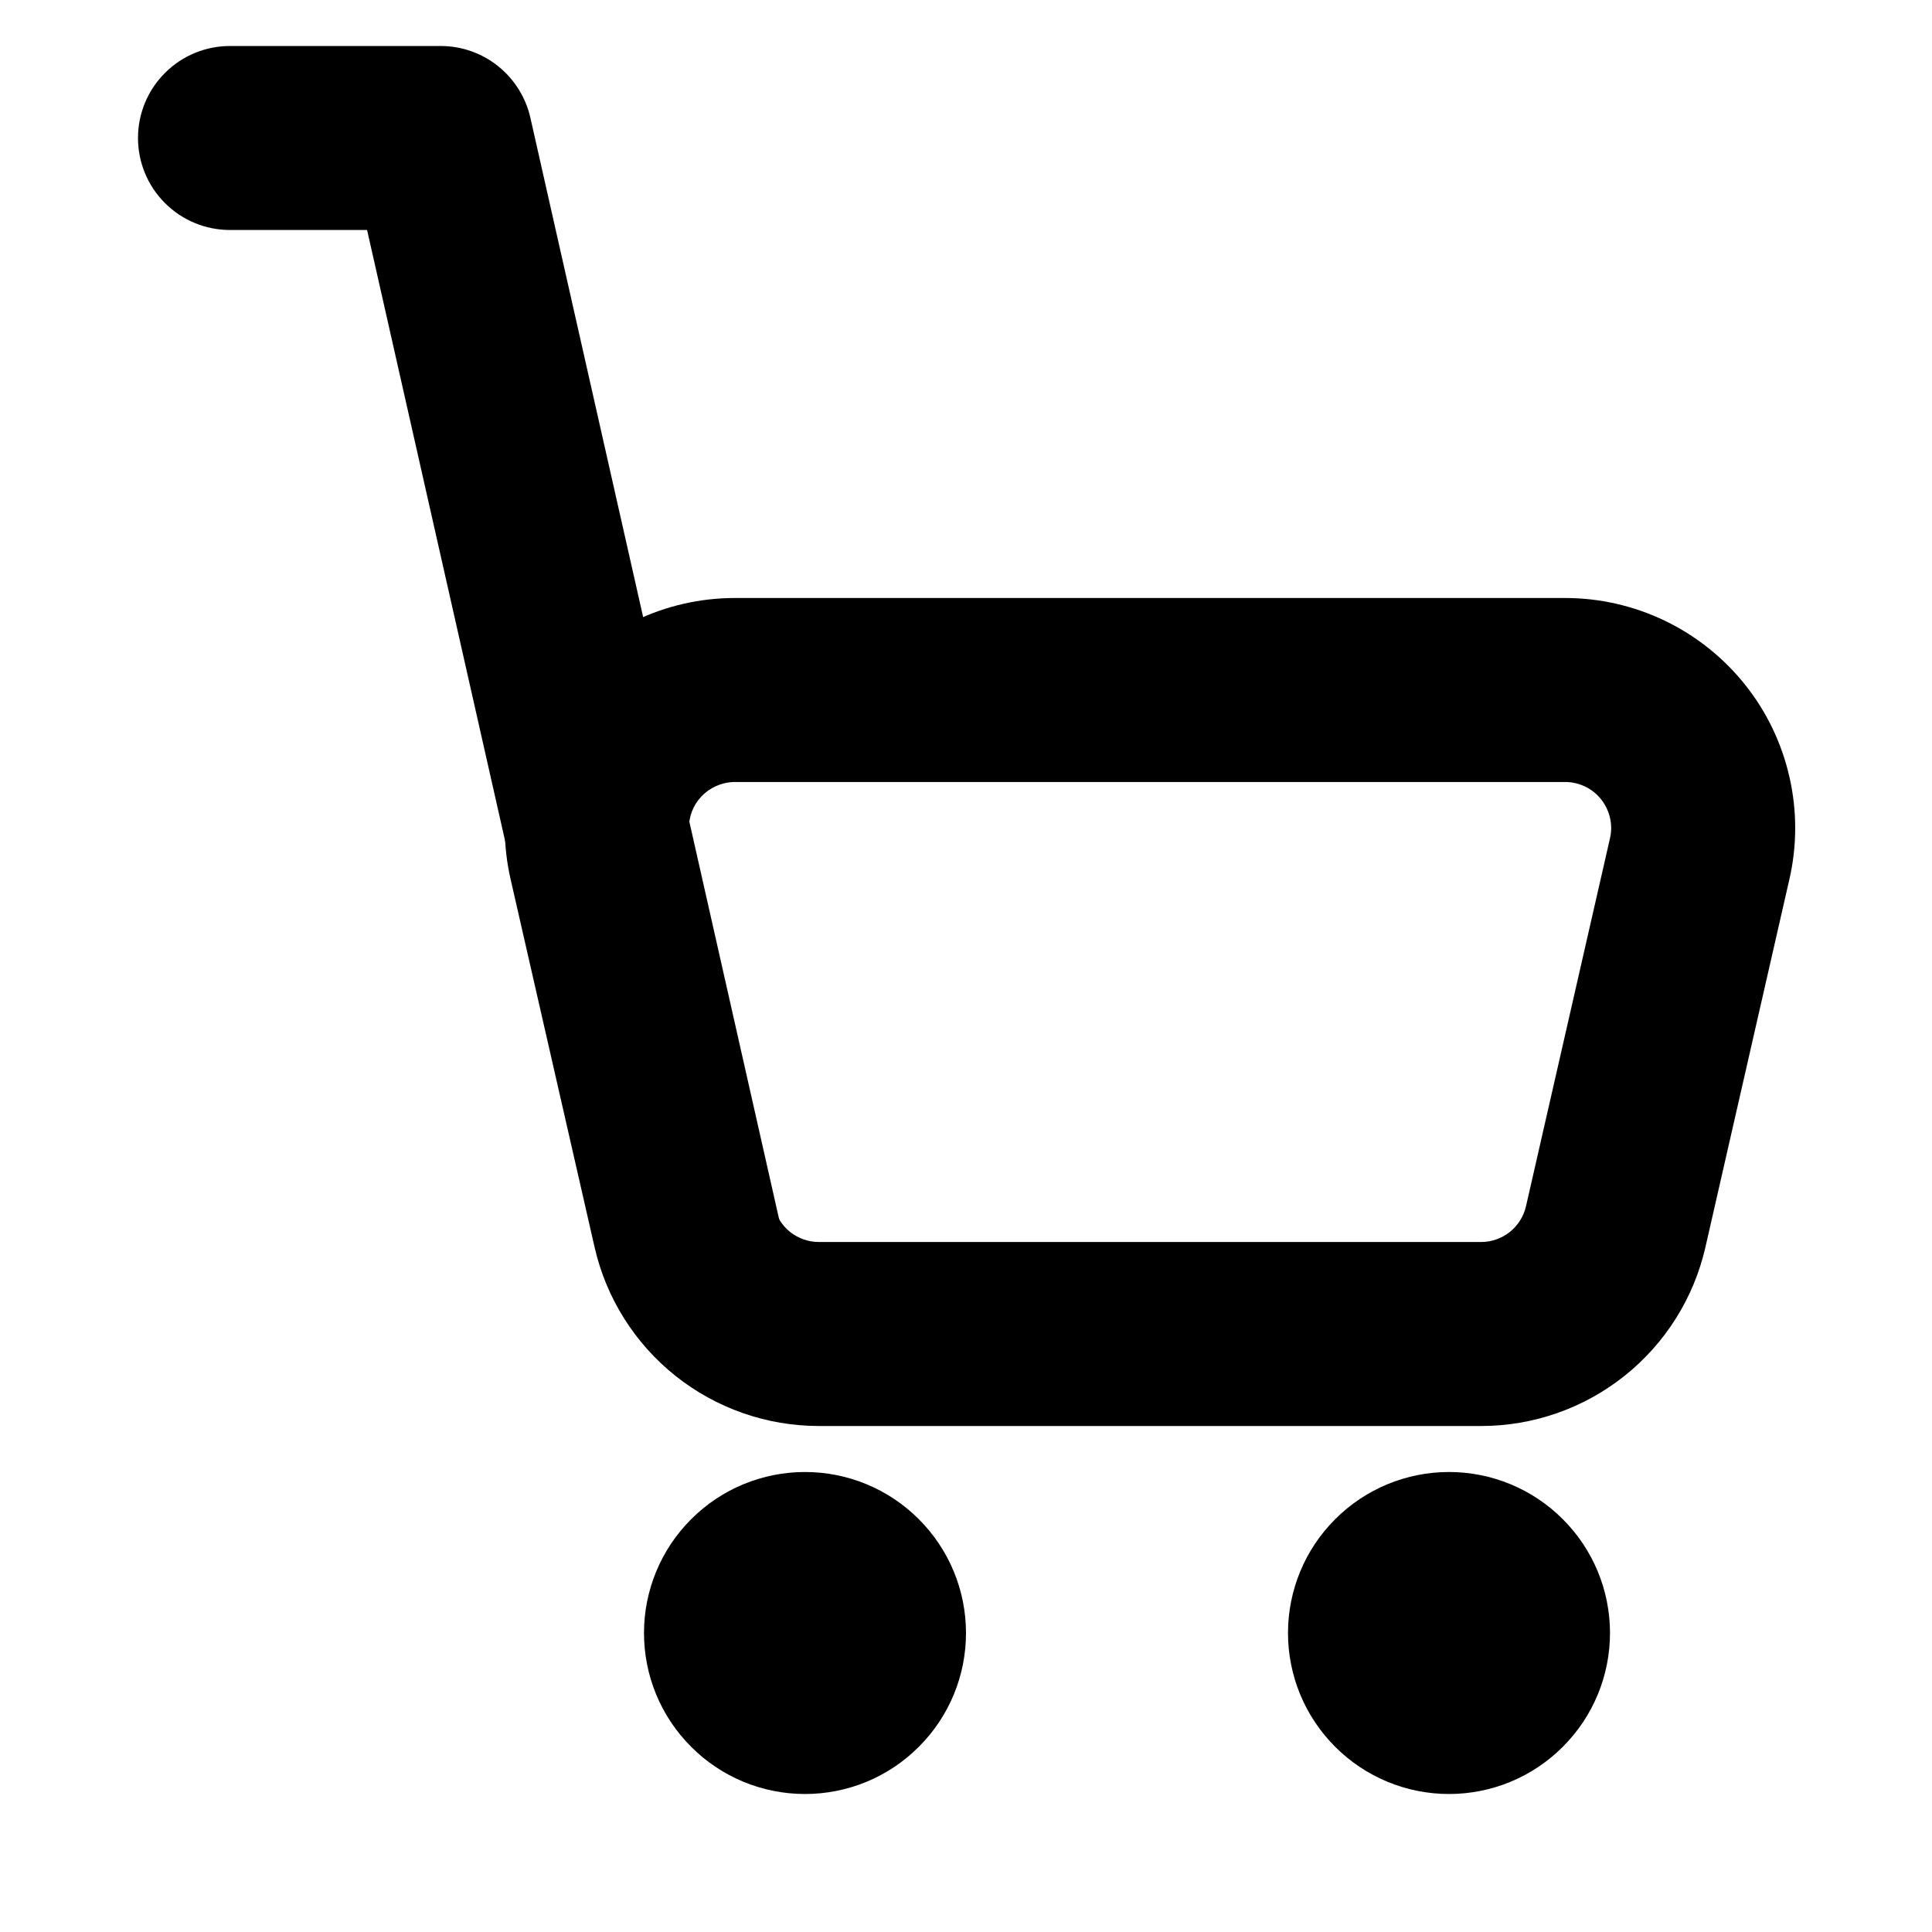 <svg viewBox="0 0 21 21" fill="none" xmlns="http://www.w3.org/2000/svg">
    <g clip-path="url(#clip0_1400_12303)">
        <path fill-rule="evenodd" clip-rule="evenodd"
            d="M17.013 6.5H7.987C7.611 6.5 7.24 6.585 6.902 6.748C6.564 6.911 6.266 7.148 6.032 7.442C5.798 7.735 5.633 8.078 5.55 8.444C5.466 8.81 5.466 9.191 5.55 9.557L6.463 13.557C6.589 14.109 6.899 14.602 7.342 14.955C7.785 15.308 8.335 15.5 8.901 15.5H16.1C16.666 15.5 17.215 15.308 17.658 14.955C18.101 14.602 18.411 14.109 18.537 13.557L19.45 9.557C19.534 9.191 19.534 8.81 19.45 8.444C19.367 8.078 19.202 7.735 18.968 7.442C18.733 7.148 18.436 6.911 18.098 6.748C17.759 6.585 17.389 6.5 17.013 6.5ZM7.876 8.513C7.912 8.505 7.95 8.5 7.987 8.5H17.013C17.088 8.5 17.162 8.517 17.23 8.55C17.297 8.582 17.357 8.63 17.403 8.688C17.45 8.747 17.483 8.816 17.5 8.889C17.517 8.962 17.517 9.038 17.5 9.111L16.587 13.111C16.562 13.221 16.5 13.32 16.411 13.391C16.323 13.461 16.213 13.5 16.1 13.5H8.9C8.787 13.5 8.677 13.461 8.588 13.391C8.5 13.32 8.438 13.221 8.413 13.111L7.5 9.111C7.471 8.982 7.494 8.846 7.564 8.734C7.635 8.622 7.747 8.543 7.876 8.513Z"
            fill="currentColor" />
        <path
            d="M3.99 2.5H2.5C2.235 2.5 1.98 2.395 1.793 2.207C1.605 2.02 1.5 1.765 1.5 1.5C1.5 1.235 1.605 0.98 1.793 0.793C1.98 0.605 2.235 0.5 2.5 0.5H4.79C5.017 0.5 5.237 0.577 5.414 0.719C5.591 0.861 5.715 1.059 5.765 1.28L8.475 13.28C8.509 13.41 8.516 13.545 8.496 13.677C8.476 13.81 8.43 13.937 8.361 14.051C8.291 14.166 8.199 14.265 8.09 14.343C7.981 14.421 7.858 14.476 7.727 14.506C7.596 14.535 7.461 14.538 7.329 14.515C7.197 14.491 7.072 14.441 6.96 14.367C6.848 14.294 6.751 14.199 6.677 14.088C6.602 13.977 6.55 13.851 6.525 13.72L3.99 2.5ZM10.5 17.75C10.5 17.98 10.455 18.207 10.367 18.42C10.279 18.632 10.15 18.825 9.987 18.987C9.825 19.15 9.632 19.279 9.42 19.367C9.207 19.455 8.98 19.5 8.75 19.5C8.52 19.5 8.293 19.455 8.08 19.367C7.868 19.279 7.675 19.15 7.513 18.987C7.35 18.825 7.221 18.632 7.133 18.42C7.045 18.207 7 17.98 7 17.75C7 17.286 7.184 16.841 7.513 16.513C7.841 16.184 8.286 16 8.75 16C9.214 16 9.659 16.184 9.987 16.513C10.316 16.841 10.5 17.286 10.5 17.75ZM17.5 17.75C17.5 18.214 17.316 18.659 16.987 18.987C16.659 19.316 16.214 19.5 15.75 19.5C15.286 19.5 14.841 19.316 14.513 18.987C14.184 18.659 14 18.214 14 17.75C14 17.286 14.184 16.841 14.513 16.513C14.841 16.184 15.286 16 15.75 16C16.214 16 16.659 16.184 16.987 16.513C17.316 16.841 17.5 17.286 17.5 17.75Z"
            fill="currentColor" />
    </g>
    <defs>
        <clipPath id="clip0_1400_12303">
            <rect width="20" height="20" fill="currentColor" transform="translate(0.5 0.5)" />
        </clipPath>
    </defs>
</svg>
    